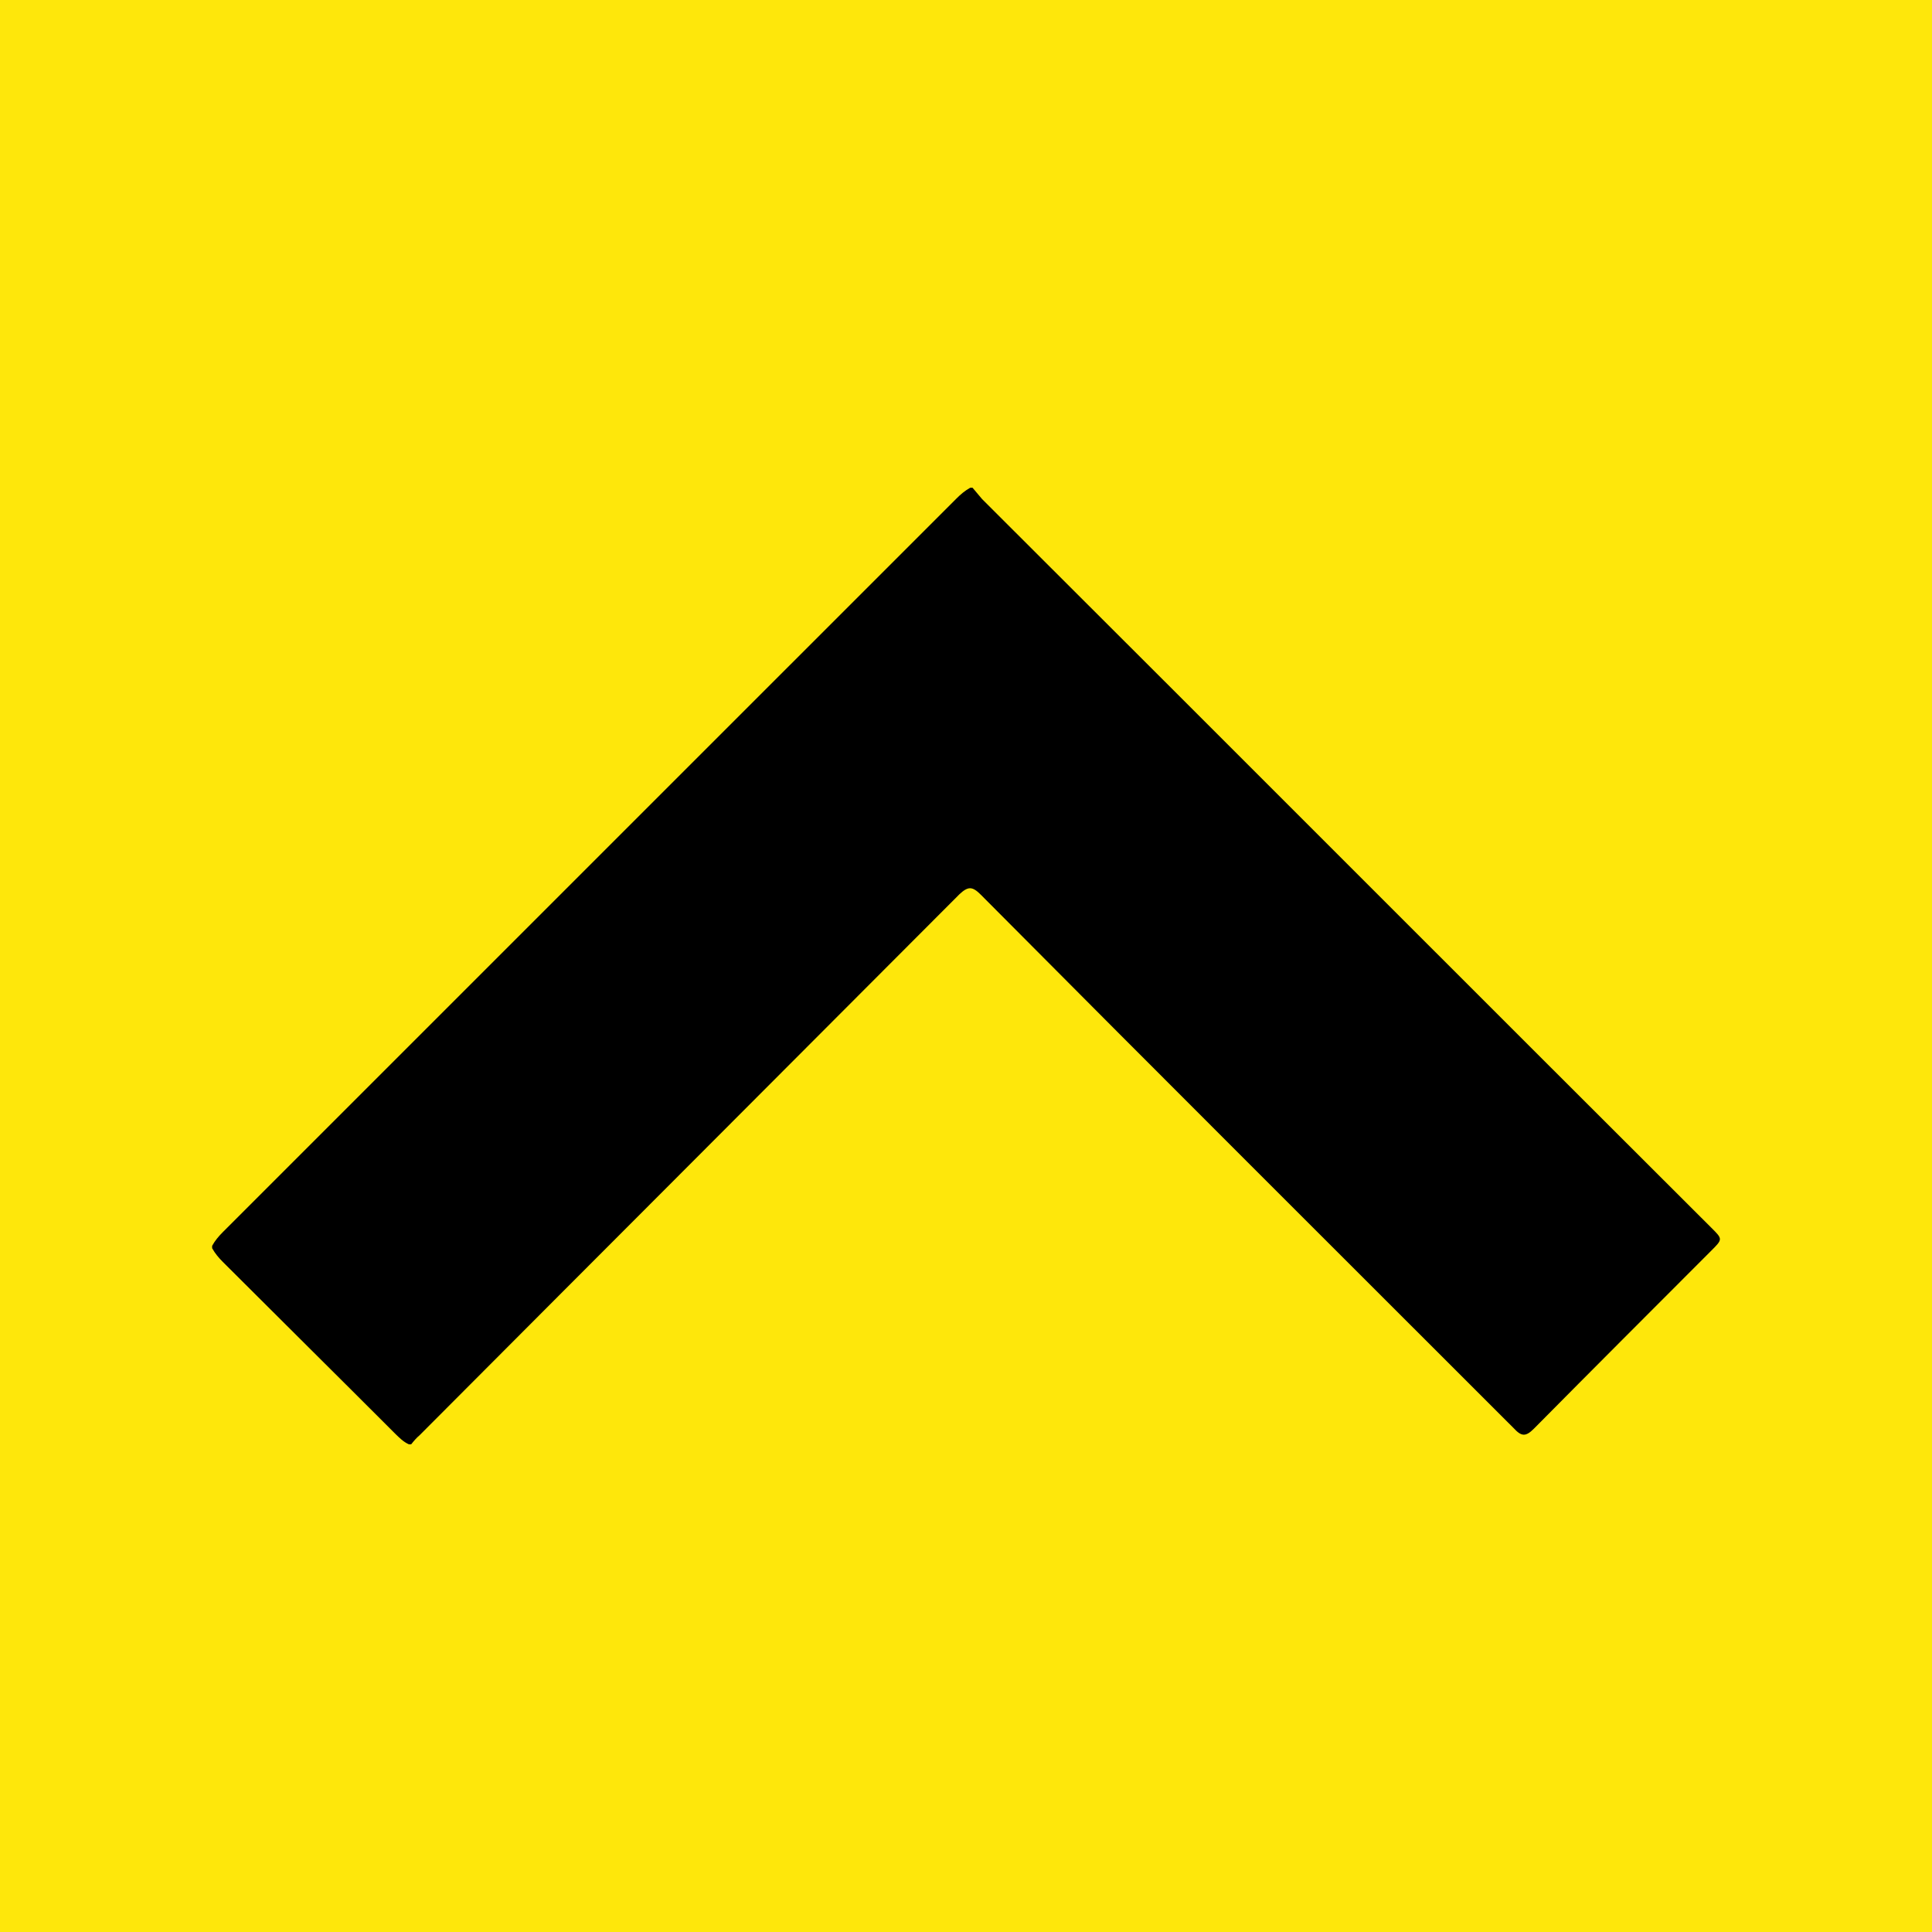 <?xml version="1.0" encoding="utf-8"?>
<!-- Generator: Adobe Illustrator 16.2.0, SVG Export Plug-In . SVG Version: 6.00 Build 0)  -->
<!DOCTYPE svg PUBLIC "-//W3C//DTD SVG 1.1//EN" "http://www.w3.org/Graphics/SVG/1.1/DTD/svg11.dtd">
<svg version="1.1" id="Layer_1" xmlns="http://www.w3.org/2000/svg" xmlns:xlink="http://www.w3.org/1999/xlink" x="0px" y="0px"
	 width="30px" height="30px" viewBox="0 0 30 30" enable-background="new 0 0 30 30" xml:space="preserve">
<ellipse fill="#FEE80E" cx="2.068" cy="0.442" rx="0" ry="0.036"/>
<circle fill="#FEE70B" cx="15" cy="15" r="25"/>
<g>
	<g id="XMLID_1_">
		<g>
			<path d="M26.575,19.066c0.177,0.176,0.177,0.176-0.009,0.361c-0.919,0.92-1.838,1.839-2.748,2.758
				c-0.13,0.13-0.195,0.12-0.315-0.01c-2.757-2.757-5.523-5.514-8.271-8.28c-0.13-0.13-0.195-0.139-0.334-0.009
				c-2.794,2.803-5.589,5.597-8.383,8.401c-0.046,0.037-0.093,0.093-0.13,0.14c-0.019,0-0.028,0-0.037,0
				c-0.083-0.037-0.149-0.103-0.214-0.167c-0.891-0.892-1.782-1.773-2.673-2.664c-0.065-0.065-0.121-0.131-0.167-0.214
				c0-0.019,0-0.028,0-0.037c0.046-0.084,0.102-0.148,0.167-0.214c3.797-3.796,7.594-7.593,11.391-11.39
				c0.065-0.065,0.13-0.121,0.213-0.167c0.009,0,0.019,0,0.037,0c0.046,0.056,0.102,0.121,0.148,0.176
				C19.028,11.519,22.797,15.297,26.575,19.066z"/>
		</g>
		<g>
		</g>
	</g>
</g>
</svg>
